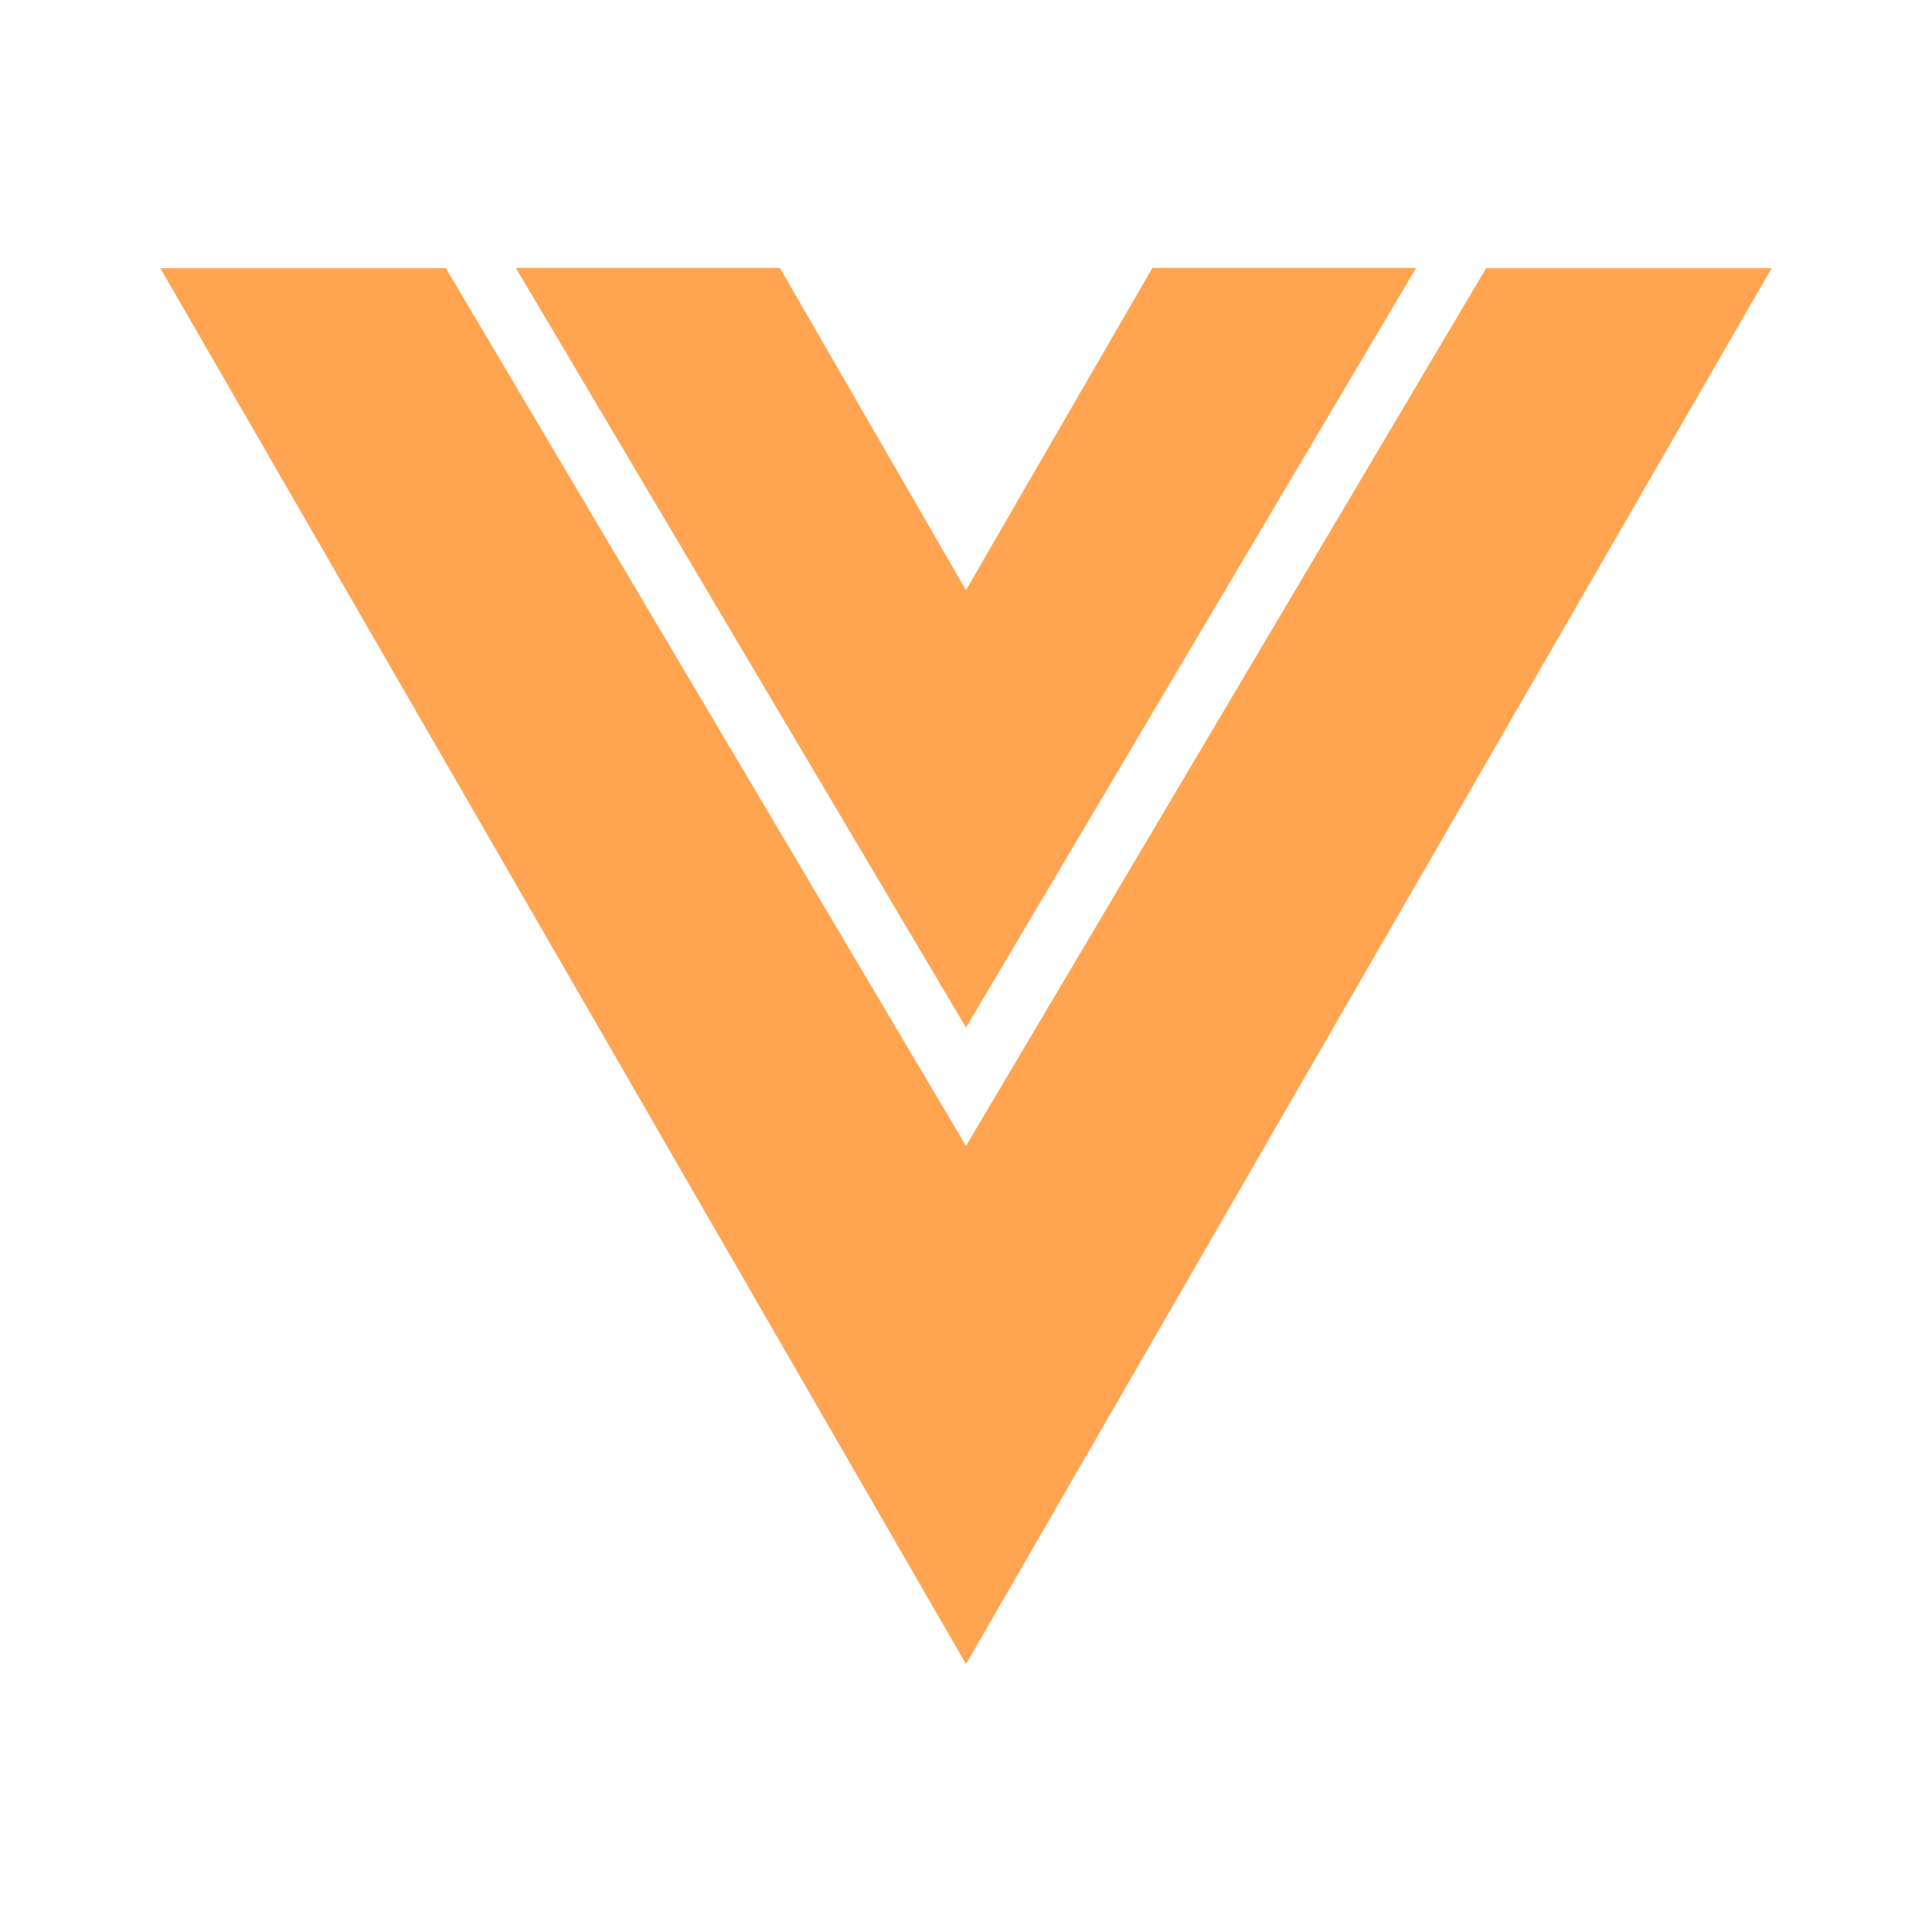 <svg width="24" height="24" viewBox="0 0 24 24" fill="none" xmlns="http://www.w3.org/2000/svg">
<path d="M17.592 3.328L12 12.765L6.408 3.328H9.688L12 7.332V7.33L14.316 3.328H17.592Z" fill="#FFA552"/>
<path d="M12 14.235L18.461 3.332H22.008L12 20.672L1.992 3.332H5.539L12 14.235Z" fill="#FFA552"/>
</svg>
